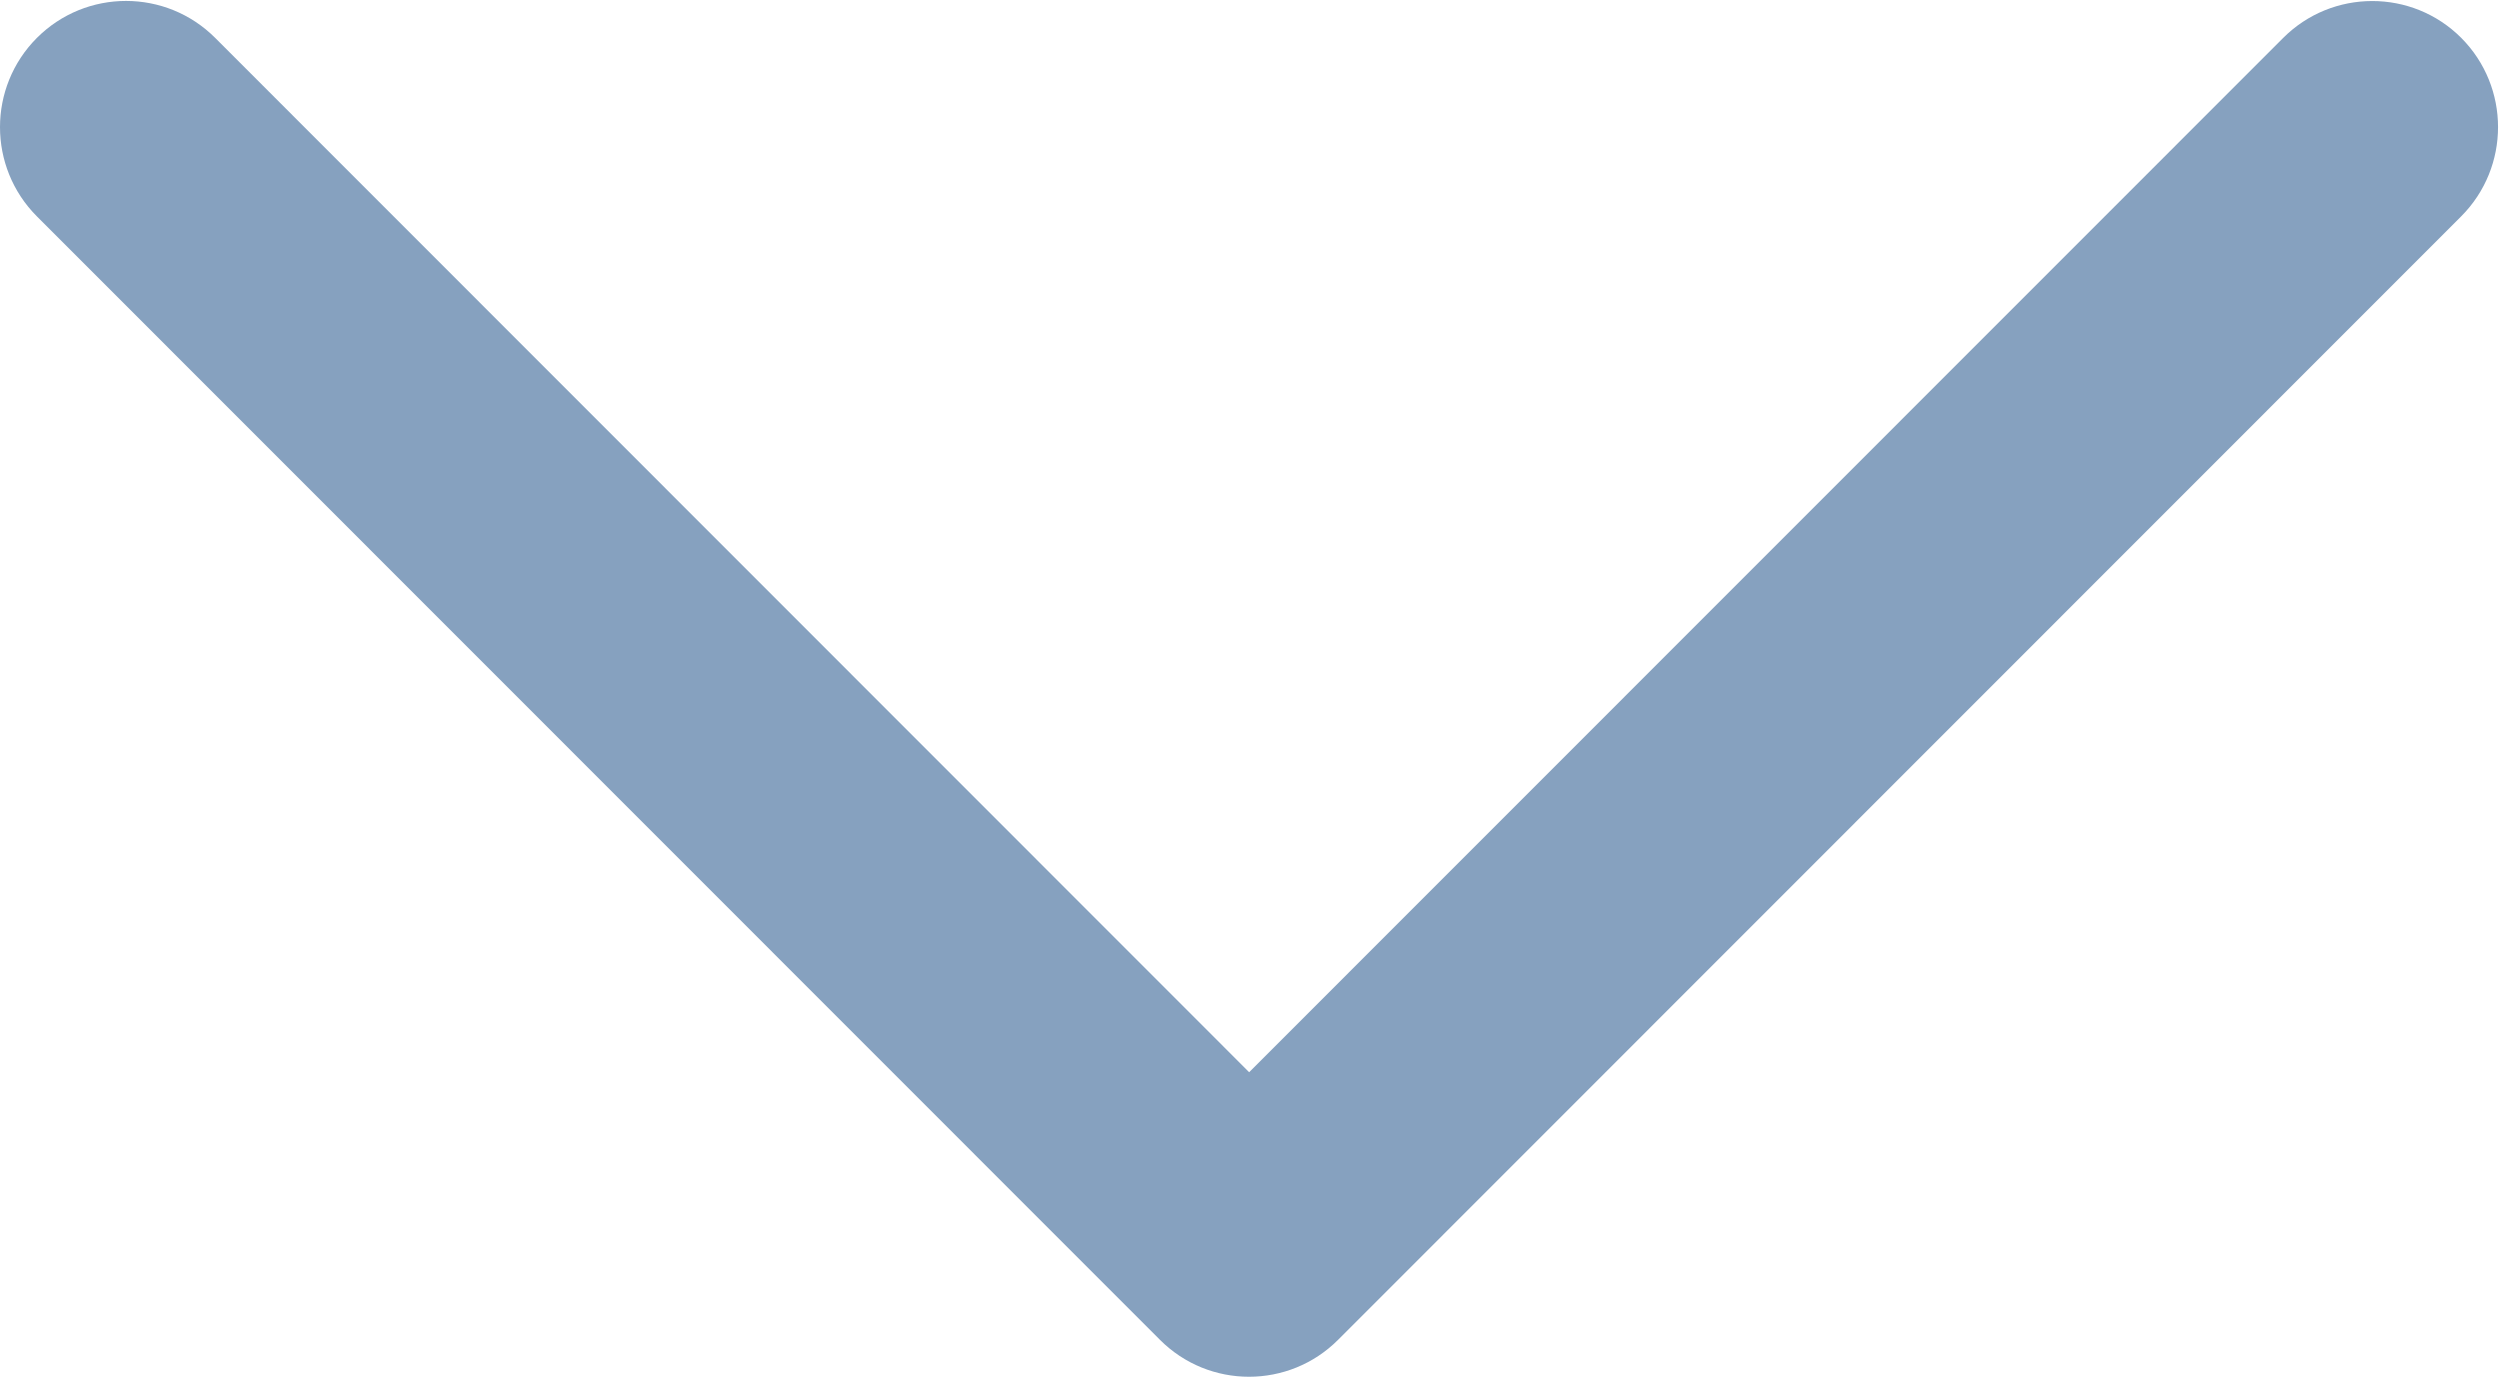 <svg width="241" height="133" viewBox="0 0 241 133" fill="none" xmlns="http://www.w3.org/2000/svg">
<path d="M220.088 3.667L120.417 103.362L20.746 3.655C15.994 -1.097 8.307 -1.097 3.555 3.655C-1.185 8.407 -1.185 16.106 3.555 20.858L111.816 129.155C116.556 133.907 124.255 133.907 128.995 129.155L237.256 20.859C241.996 16.107 241.996 8.396 237.256 3.644C232.528 -1.085 224.828 -1.085 220.088 3.667Z" fill="#86A1BF"/>
</svg>
